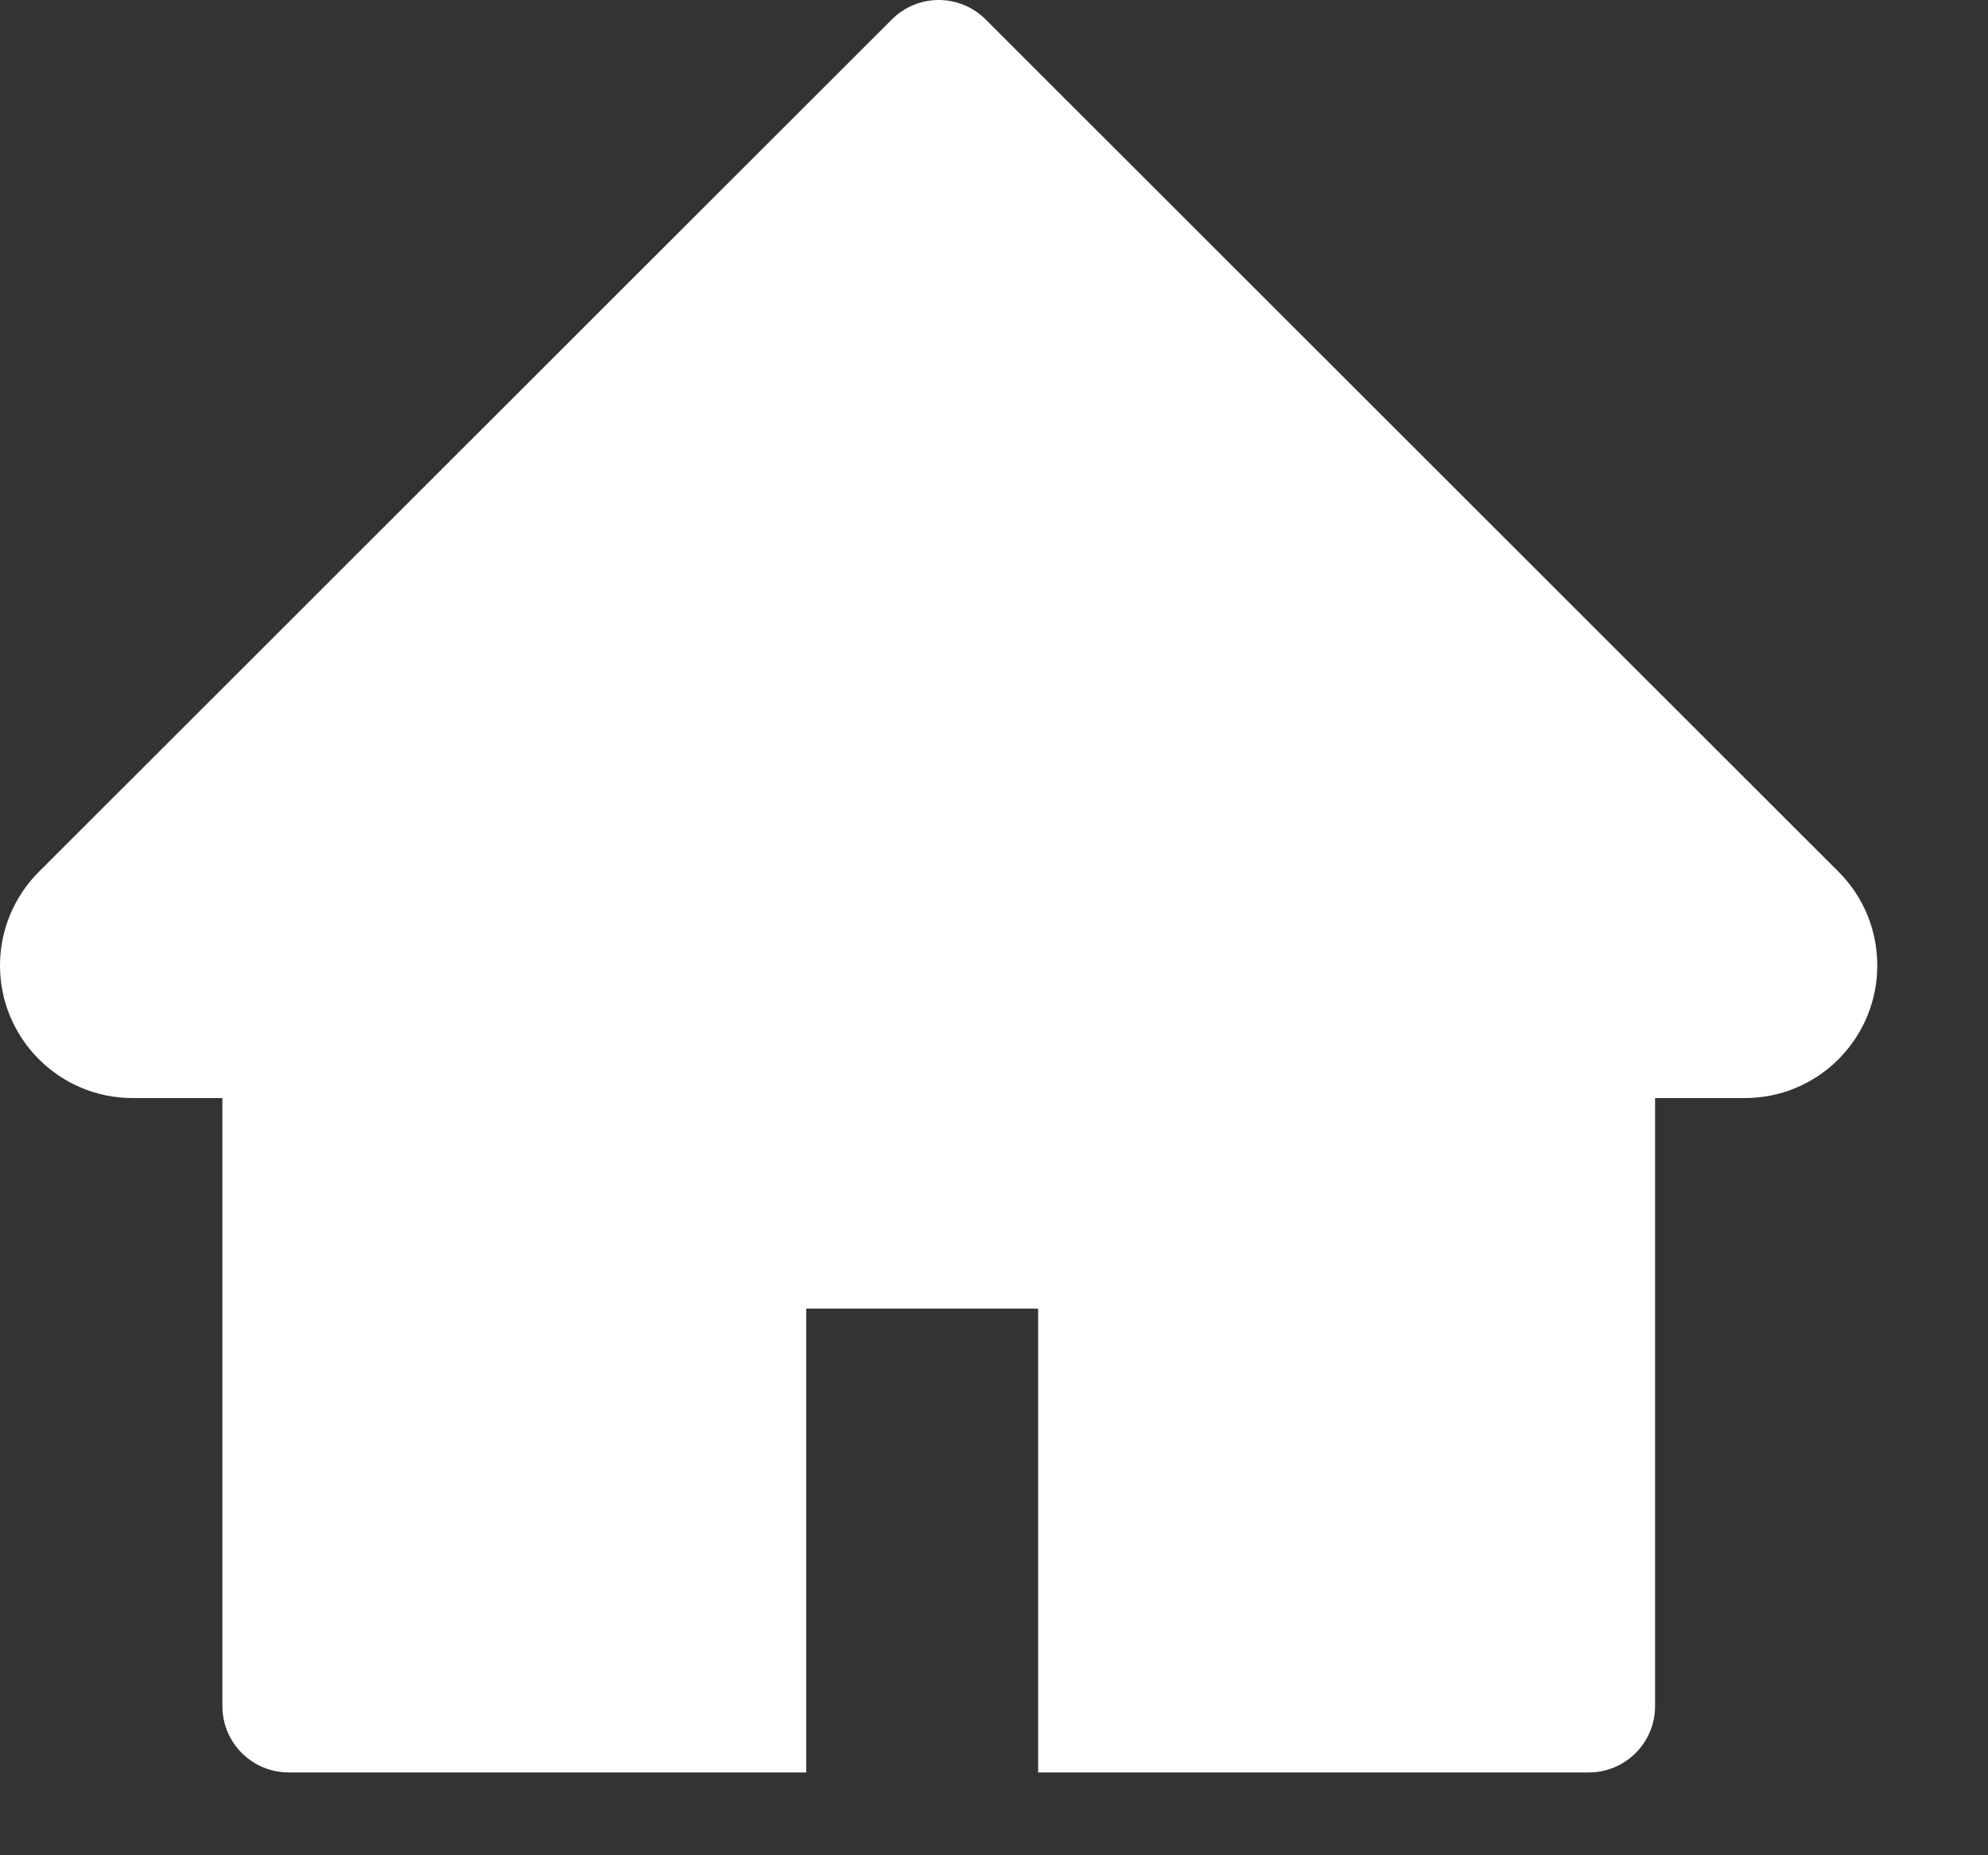 <svg width="15" height="14" viewBox="0 0 15 14" fill="none" xmlns="http://www.w3.org/2000/svg">
<rect x="0" y="0" width="15" height="14" fill="#333333" stroke="none"/>
<path d="M13.872 6.578L7.436 0.146C7.39 0.1 7.335 0.063 7.274 0.038C7.213 0.013 7.148 0 7.083 0C7.017 0 6.952 0.013 6.892 0.038C6.831 0.063 6.776 0.1 6.73 0.146L0.294 6.578C0.106 6.765 0 7.02 0 7.286C0 7.837 0.448 8.286 1 8.286H1.678V12.875C1.678 13.151 1.902 13.375 2.178 13.375H6.083V9.875H7.833V13.375H11.988C12.264 13.375 12.488 13.151 12.488 12.875V8.286H13.166C13.431 8.286 13.686 8.181 13.873 7.992C14.262 7.601 14.262 6.968 13.872 6.578V6.578Z" fill="white"/>
</svg>
